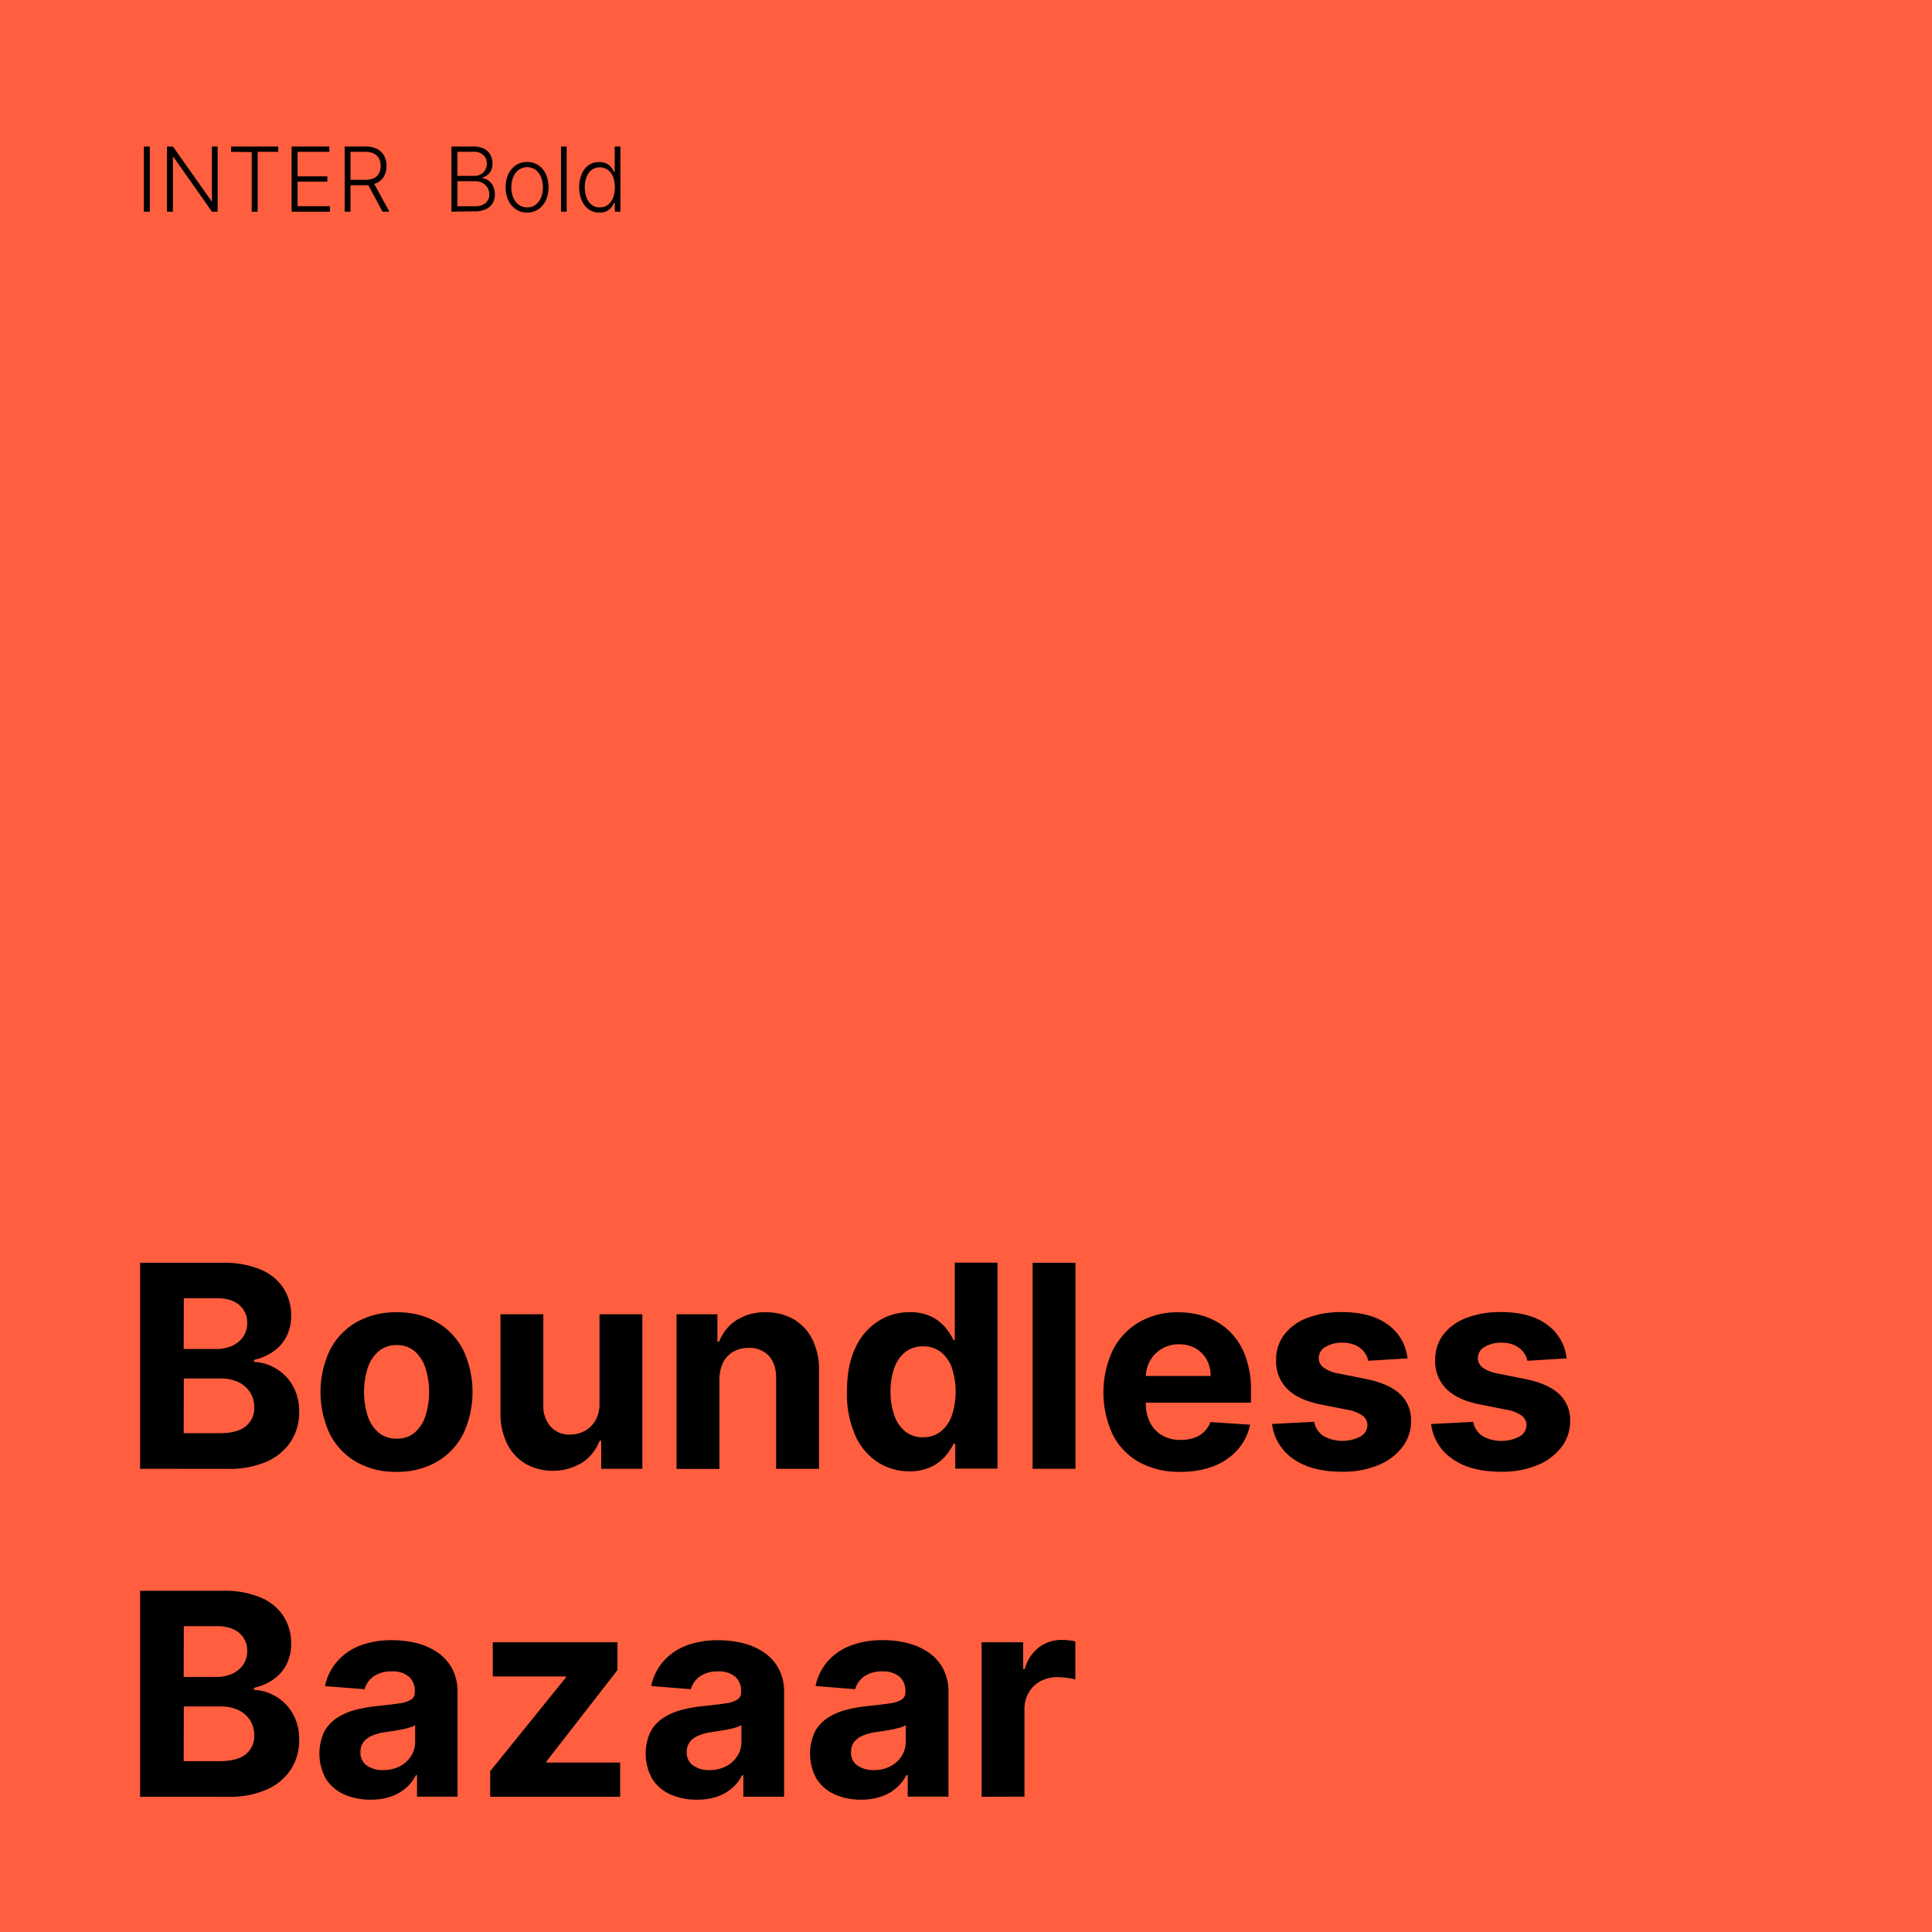 <svg xmlns="http://www.w3.org/2000/svg" viewBox="0 0 648 648"><defs><style>.cls-1{fill:#ff5e3f;}</style></defs><g id="Background"><rect class="cls-1" width="648" height="648"/></g><g id="Layer_1" data-name="Layer 1"><path d="M47,492.64V423.55H74.71a31.38,31.38,0,0,1,12.72,2.26,16.89,16.89,0,0,1,7.65,6.26,16.64,16.64,0,0,1,2.57,9.19,14.91,14.91,0,0,1-1.62,7.1,13.77,13.77,0,0,1-4.44,5,18.16,18.16,0,0,1-6.42,2.75v.68a15.43,15.43,0,0,1,7.4,2.23,15.75,15.75,0,0,1,5.62,5.75,17.1,17.1,0,0,1,2.16,8.79,18,18,0,0,1-2.72,9.8,18.48,18.48,0,0,1-8,6.79,30.42,30.42,0,0,1-13.06,2.5Zm14.61-40.18H72.48a12.81,12.81,0,0,0,5.35-1.06,9,9,0,0,0,3.71-3,8,8,0,0,0,1.37-4.69,7.62,7.62,0,0,0-2.65-6q-2.66-2.29-7.51-2.29H61.65Zm0,28.24H73.56q6.1,0,8.91-2.35a7.77,7.77,0,0,0,2.8-6.26A9.24,9.24,0,0,0,83.88,467,9.45,9.45,0,0,0,80,463.59a13.61,13.61,0,0,0-6-1.24H61.65Z"/><path d="M133,493.65a26.42,26.42,0,0,1-13.58-3.35,22.75,22.75,0,0,1-8.82-9.38,33.16,33.16,0,0,1,0-28,22.75,22.75,0,0,1,8.82-9.38A26.42,26.42,0,0,1,133,440.15a26.42,26.42,0,0,1,13.58,3.35,22.75,22.75,0,0,1,8.82,9.38,33.25,33.25,0,0,1,0,28,22.75,22.75,0,0,1-8.82,9.38A26.42,26.42,0,0,1,133,493.65Zm.07-11.13a8.9,8.9,0,0,0,6-2,12.59,12.59,0,0,0,3.62-5.58,26.85,26.85,0,0,0,0-16.13,12.71,12.71,0,0,0-3.62-5.6,8.86,8.86,0,0,0-6-2.06,9.1,9.1,0,0,0-6.06,2.06,12.47,12.47,0,0,0-3.68,5.6,27.06,27.06,0,0,0,0,16.13,12.35,12.35,0,0,0,3.68,5.58A9.14,9.14,0,0,0,133,482.52Z"/><path d="M201.08,470.58V440.82h14.37v51.82h-13.8v-9.41h-.54a15.31,15.31,0,0,1-5.81,7.32,19,19,0,0,1-19.05.4,16.16,16.16,0,0,1-6.16-6.71,23.09,23.09,0,0,1-2.24-10.42v-33h14.37v30.43a10.49,10.49,0,0,0,2.47,7.25,8.36,8.36,0,0,0,6.51,2.67,10.16,10.16,0,0,0,4.85-1.2,9.2,9.2,0,0,0,3.66-3.56A11,11,0,0,0,201.08,470.58Z"/><path d="M241.29,462.68v30H226.92V440.82h13.7V450h.61A14.51,14.51,0,0,1,247,442.8a17.53,17.53,0,0,1,9.82-2.65,18.14,18.14,0,0,1,9.41,2.36,16,16,0,0,1,6.24,6.73,22.59,22.59,0,0,1,2.23,10.41v33H260.32V462.21q0-4.75-2.43-7.44a8.73,8.73,0,0,0-6.78-2.68,10.24,10.24,0,0,0-5.11,1.25,8.6,8.6,0,0,0-3.44,3.62A12.74,12.74,0,0,0,241.29,462.68Z"/><path d="M305.09,493.48a19.35,19.35,0,0,1-10.68-3.05,20.81,20.81,0,0,1-7.56-9,34.48,34.48,0,0,1-2.78-14.62q0-8.91,2.87-14.83a20.65,20.65,0,0,1,7.64-8.87,19.49,19.49,0,0,1,10.47-3,16.2,16.2,0,0,1,7.27,1.46,14.57,14.57,0,0,1,4.73,3.65,19.05,19.05,0,0,1,2.75,4.27h.43v-26h14.34v69.09H320.4v-8.3h-.6a18.65,18.65,0,0,1-2.86,4.27,14.38,14.38,0,0,1-4.75,3.49A16.53,16.53,0,0,1,305.09,493.48Zm4.55-11.43a9.21,9.21,0,0,0,5.89-1.91,12,12,0,0,0,3.71-5.35,25.73,25.73,0,0,0,0-16.09,11.59,11.59,0,0,0-3.72-5.26,9.39,9.39,0,0,0-5.9-1.86,9.28,9.28,0,0,0-6,1.93,11.74,11.74,0,0,0-3.68,5.33,22.92,22.92,0,0,0-1.25,7.89,23.24,23.24,0,0,0,1.27,8,12,12,0,0,0,3.68,5.4A9.19,9.19,0,0,0,309.64,482.05Z"/><path d="M360.72,423.55v69.09H346.34V423.55Z"/><path d="M395.8,493.65a27.5,27.5,0,0,1-13.75-3.25,22,22,0,0,1-8.85-9.25,33.56,33.56,0,0,1,0-28.22,22.92,22.92,0,0,1,8.75-9.41,25.41,25.41,0,0,1,13.28-3.37,27.46,27.46,0,0,1,9.56,1.63,21.59,21.59,0,0,1,7.76,4.91,22.44,22.44,0,0,1,5.18,8.22,32.92,32.92,0,0,1,1.85,11.55v4H375.83V461.5h30.23a11,11,0,0,0-1.35-5.5,9.9,9.9,0,0,0-3.73-3.76,10.91,10.91,0,0,0-5.52-1.36,11,11,0,0,0-5.78,1.5,10.72,10.72,0,0,0-3.93,4A11.37,11.37,0,0,0,384.3,462v8.47a14.37,14.37,0,0,0,1.43,6.65,10.33,10.33,0,0,0,4.06,4.32,12.34,12.34,0,0,0,6.25,1.51,13.59,13.59,0,0,0,4.38-.67,9.25,9.25,0,0,0,3.41-2,9,9,0,0,0,2.16-3.31l13.29.88a18.13,18.13,0,0,1-4.13,8.35,20.85,20.85,0,0,1-8,5.53A30.3,30.3,0,0,1,395.8,493.65Z"/><path d="M472.08,455.6l-13.16.81a7,7,0,0,0-1.45-3.06,8,8,0,0,0-2.92-2.19,10.28,10.28,0,0,0-4.3-.82,10.52,10.52,0,0,0-5.63,1.4,4.22,4.22,0,0,0-2.3,3.72,4,4,0,0,0,1.49,3.14,11.71,11.71,0,0,0,5.09,2.06l9.38,1.89q7.56,1.54,11.27,5a11.76,11.76,0,0,1,3.71,9,14.16,14.16,0,0,1-3,8.94,19.47,19.47,0,0,1-8.16,6,31,31,0,0,1-11.93,2.14q-10.29,0-16.38-4.3a16.58,16.58,0,0,1-7.13-11.72l14.13-.74a7.22,7.22,0,0,0,3.11,4.77,13.15,13.15,0,0,0,12.4.17,4.46,4.46,0,0,0,2.34-3.8,4,4,0,0,0-1.65-3.22,12.12,12.12,0,0,0-5-1.94l-9-1.79q-7.59-1.51-11.28-5.26a13,13,0,0,1-3.7-9.55,13.9,13.9,0,0,1,2.72-8.6,17.26,17.26,0,0,1,7.65-5.57,31.51,31.51,0,0,1,11.59-2q9.83,0,15.47,4.15A16,16,0,0,1,472.08,455.6Z"/><path d="M525.45,455.6l-13.16.81a7,7,0,0,0-1.45-3.06,8,8,0,0,0-2.92-2.19,10.28,10.28,0,0,0-4.3-.82,10.58,10.58,0,0,0-5.64,1.4,4.22,4.22,0,0,0-2.29,3.72,4,4,0,0,0,1.48,3.14,11.76,11.76,0,0,0,5.1,2.06l9.38,1.89q7.56,1.54,11.27,5a11.76,11.76,0,0,1,3.71,9,14.16,14.16,0,0,1-3,8.94,19.47,19.47,0,0,1-8.16,6,31,31,0,0,1-11.93,2.14q-10.29,0-16.38-4.3A16.58,16.58,0,0,1,480,477.63l14.13-.74a7.18,7.18,0,0,0,3.11,4.77,13.13,13.13,0,0,0,12.39.17A4.47,4.47,0,0,0,512,478a4,4,0,0,0-1.65-3.22,12.12,12.12,0,0,0-5-1.94l-9-1.79q-7.59-1.51-11.29-5.26a13,13,0,0,1-3.69-9.55,13.9,13.9,0,0,1,2.72-8.6,17.26,17.26,0,0,1,7.65-5.57,31.51,31.51,0,0,1,11.59-2q9.83,0,15.47,4.15A16,16,0,0,1,525.45,455.6Z"/><path d="M47,602.64V533.55H74.71a31.38,31.38,0,0,1,12.72,2.26,16.89,16.89,0,0,1,7.65,6.26,16.64,16.64,0,0,1,2.57,9.19,14.91,14.91,0,0,1-1.62,7.1,13.77,13.77,0,0,1-4.44,5,18.16,18.16,0,0,1-6.42,2.75v.68a15.43,15.43,0,0,1,7.4,2.23,15.75,15.75,0,0,1,5.62,5.75,17.1,17.1,0,0,1,2.16,8.79,18,18,0,0,1-2.72,9.8,18.48,18.48,0,0,1-8,6.79,30.42,30.42,0,0,1-13.06,2.5Zm14.61-40.18H72.48a12.81,12.81,0,0,0,5.35-1.06,9,9,0,0,0,3.71-3,8,8,0,0,0,1.37-4.69,7.62,7.62,0,0,0-2.65-6q-2.66-2.29-7.51-2.29H61.65Zm0,28.24H73.56q6.1,0,8.91-2.35a7.77,7.77,0,0,0,2.8-6.26A9.24,9.24,0,0,0,83.88,577,9.45,9.45,0,0,0,80,573.59a13.61,13.61,0,0,0-6-1.24H61.65Z"/><path d="M124.33,603.62a21.42,21.42,0,0,1-8.84-1.74,14,14,0,0,1-6.12-5.16,17.45,17.45,0,0,1-.66-15.81,12.91,12.91,0,0,1,4.32-4.72,21,21,0,0,1,6.23-2.7,47.86,47.86,0,0,1,7.33-1.28q4.53-.47,7.29-.89a10.17,10.17,0,0,0,4-1.27,2.8,2.8,0,0,0,1.25-2.5v-.2a6.27,6.27,0,0,0-2-5,8.39,8.39,0,0,0-5.69-1.75,10.15,10.15,0,0,0-6.17,1.7,8,8,0,0,0-3,4.27L109,565.53a18.13,18.13,0,0,1,4-8.18A19.32,19.32,0,0,1,120.6,552a29.39,29.39,0,0,1,10.92-1.87,33.07,33.07,0,0,1,8.28,1,21.72,21.72,0,0,1,7,3.14,15.33,15.33,0,0,1,4.88,5.45,16.54,16.54,0,0,1,1.78,7.94v34.95H139.88v-7.19h-.4a14.38,14.38,0,0,1-3.34,4.27,15,15,0,0,1-5,2.87A20.3,20.3,0,0,1,124.33,603.62Zm4.12-9.92a12,12,0,0,0,5.6-1.26,9.83,9.83,0,0,0,3.81-3.43,8.89,8.89,0,0,0,1.38-4.89v-5.5a7.24,7.24,0,0,1-1.83.79,25.85,25.85,0,0,1-2.62.64c-1,.2-1.93.36-2.9.51l-2.63.39a17.86,17.86,0,0,0-4.42,1.18,7.16,7.16,0,0,0-2.94,2.17,5.5,5.5,0,0,0-1,3.4,5.16,5.16,0,0,0,2.14,4.47A9.14,9.14,0,0,0,128.45,593.7Z"/><path d="M164.41,602.64v-8.57l25.37-31.41v-.37H165.29V550.82h41.8v9.35L183.27,590.8v.37H208v11.47Z"/><path d="M233.77,603.62a21.39,21.39,0,0,1-8.84-1.74,13.94,13.94,0,0,1-6.12-5.16,17.37,17.37,0,0,1-.66-15.81,12.91,12.91,0,0,1,4.32-4.72,21.09,21.09,0,0,1,6.22-2.7,48.21,48.21,0,0,1,7.34-1.28q4.51-.47,7.29-.89a10.17,10.17,0,0,0,4-1.27,2.82,2.82,0,0,0,1.25-2.5v-.2a6.24,6.24,0,0,0-2-5,8.36,8.36,0,0,0-5.68-1.75,10.18,10.18,0,0,0-6.18,1.7,8,8,0,0,0-3,4.27l-13.29-1.08a18.13,18.13,0,0,1,4-8.18A19.25,19.25,0,0,1,230,552,29.39,29.39,0,0,1,241,550.15a33.12,33.12,0,0,1,8.28,1,21.72,21.72,0,0,1,7.05,3.14,15.21,15.21,0,0,1,4.87,5.45,16.42,16.42,0,0,1,1.79,7.94v34.95H249.32v-7.19h-.4a14.54,14.54,0,0,1-3.34,4.27,15.1,15.1,0,0,1-5,2.87A20.39,20.39,0,0,1,233.77,603.62Zm4.12-9.92a12,12,0,0,0,5.6-1.26A9.83,9.83,0,0,0,247.3,589a8.89,8.89,0,0,0,1.38-4.89v-5.5a7.17,7.17,0,0,1-1.84.79,25.62,25.62,0,0,1-2.61.64c-1,.2-1.94.36-2.9.51l-2.63.39a17.86,17.86,0,0,0-4.42,1.18,7.16,7.16,0,0,0-2.94,2.17,5.44,5.44,0,0,0-1,3.4,5.16,5.16,0,0,0,2.14,4.47A9.14,9.14,0,0,0,237.89,593.7Z"/><path d="M288.89,603.62a21.42,21.42,0,0,1-8.84-1.74,14,14,0,0,1-6.12-5.16,17.45,17.45,0,0,1-.66-15.81,12.91,12.91,0,0,1,4.32-4.72,21,21,0,0,1,6.23-2.7,47.86,47.86,0,0,1,7.33-1.28q4.53-.47,7.29-.89a10.29,10.29,0,0,0,4-1.27,2.81,2.81,0,0,0,1.24-2.5v-.2a6.27,6.27,0,0,0-2-5,8.39,8.39,0,0,0-5.69-1.75,10.17,10.17,0,0,0-6.17,1.7,8,8,0,0,0-3,4.27l-13.29-1.08a18.24,18.24,0,0,1,4-8.18,19.28,19.28,0,0,1,7.68-5.33,29.3,29.3,0,0,1,10.91-1.87,33.07,33.07,0,0,1,8.28,1,21.72,21.72,0,0,1,7.05,3.14,15.33,15.33,0,0,1,4.88,5.45,16.54,16.54,0,0,1,1.79,7.94v34.95H304.45v-7.19H304a14.22,14.22,0,0,1-3.34,4.27,15,15,0,0,1-5,2.87A20.3,20.3,0,0,1,288.89,603.62ZM293,593.7a12,12,0,0,0,5.6-1.26,9.83,9.83,0,0,0,3.81-3.43,8.89,8.89,0,0,0,1.38-4.89v-5.5a7.24,7.24,0,0,1-1.83.79,25.85,25.85,0,0,1-2.62.64c-1,.2-1.93.36-2.9.51l-2.63.39a17.86,17.86,0,0,0-4.42,1.18,7.16,7.16,0,0,0-2.94,2.17,5.5,5.5,0,0,0-1,3.4,5.16,5.16,0,0,0,2.14,4.47A9.17,9.17,0,0,0,293,593.7Z"/><path d="M329.24,602.64V550.82h13.93v9h.54a13.48,13.48,0,0,1,4.76-7.3,12.58,12.58,0,0,1,7.69-2.48,21.67,21.67,0,0,1,2.33.13,15.92,15.92,0,0,1,2.19.38v12.75a19.36,19.36,0,0,0-2.8-.54,24.7,24.7,0,0,0-3.27-.24,11.52,11.52,0,0,0-5.65,1.37,10.1,10.1,0,0,0-3.91,3.79,10.78,10.78,0,0,0-1.44,5.6v29.32Z"/><path d="M50.25,49.14V71h-2V49.14Z"/><path d="M73,49.14V71H71.1L58.21,52.68H58V71h-2V49.14H58L70.91,67.43h.17V49.14Z"/><path d="M77.51,50.93V49.14H93.33v1.79H86.42V71h-2v-20Z"/><path d="M97.81,71V49.14h12.65v1.79H99.8v8.21h10v1.79h-10v8.23h10.88V71Z"/><path d="M115.61,71V49.14h7a8.1,8.1,0,0,1,3.88.83,5.66,5.66,0,0,1,2.36,2.31,7,7,0,0,1,.79,3.39,6.89,6.89,0,0,1-.79,3.36,5.45,5.45,0,0,1-2.35,2.28,8.17,8.17,0,0,1-3.86.82h-6V60.31h5.95a6.47,6.47,0,0,0,2.84-.56,3.82,3.82,0,0,0,1.69-1.61,5.2,5.2,0,0,0,.56-2.47,5.33,5.33,0,0,0-.56-2.5,3.9,3.9,0,0,0-1.7-1.66,6.22,6.22,0,0,0-2.86-.58h-5V71Zm9.62-9.84L130.6,71h-2.3L123,61.11Z"/><path d="M151.41,71V49.14h7.36a7.57,7.57,0,0,1,3.56.74,5,5,0,0,1,2.13,2,5.89,5.89,0,0,1,.72,2.93,5.53,5.53,0,0,1-.46,2.33,4,4,0,0,1-1.25,1.56,5.13,5.13,0,0,1-1.75.87v.17a4.1,4.1,0,0,1,2,.74,5,5,0,0,1,1.63,1.86,6.45,6.45,0,0,1-.1,5.8,5,5,0,0,1-2.25,2,8.71,8.71,0,0,1-3.86.74Zm2-12H159a4.62,4.62,0,0,0,2.25-.53A3.91,3.91,0,0,0,162.73,57a4.23,4.23,0,0,0,.54-2.14A3.77,3.77,0,0,0,162.14,52a4.65,4.65,0,0,0-3.37-1.09h-5.36Zm0,10.17h5.77a5.36,5.36,0,0,0,3.73-1.11,3.68,3.68,0,0,0,1.21-2.82,4.33,4.33,0,0,0-2.29-3.88,5.35,5.35,0,0,0-2.56-.59h-5.86Z"/><path d="M176.8,71.29a6.59,6.59,0,0,1-3.74-1.07,7.31,7.31,0,0,1-2.55-3,10,10,0,0,1-.91-4.39,10.13,10.13,0,0,1,.91-4.43,7.24,7.24,0,0,1,2.55-3,6.59,6.59,0,0,1,3.74-1.07,6.66,6.66,0,0,1,3.74,1.07,7.25,7.25,0,0,1,2.54,3,11.06,11.06,0,0,1,0,8.81,7.31,7.31,0,0,1-2.55,3A6.59,6.59,0,0,1,176.8,71.29Zm0-1.73a4.58,4.58,0,0,0,2.89-.92,5.66,5.66,0,0,0,1.79-2.44,8.84,8.84,0,0,0,.61-3.35,8.94,8.94,0,0,0-.61-3.37A5.78,5.78,0,0,0,179.69,57a4.94,4.94,0,0,0-5.77,0,5.8,5.8,0,0,0-1.8,2.46,8.94,8.94,0,0,0-.61,3.37,8.84,8.84,0,0,0,.61,3.35,5.66,5.66,0,0,0,1.79,2.44A4.58,4.58,0,0,0,176.8,69.56Z"/><path d="M190.06,49.14V71h-1.89V49.14Z"/><path d="M201,71.29a5.93,5.93,0,0,1-3.52-1.06,7,7,0,0,1-2.36-3,10.81,10.81,0,0,1-.85-4.45,10.69,10.69,0,0,1,.85-4.42,6.83,6.83,0,0,1,2.37-3A6,6,0,0,1,201,54.37a5.31,5.31,0,0,1,2.49.52,4.8,4.8,0,0,1,1.58,1.31,7.63,7.63,0,0,1,.93,1.51h.17V49.14h1.91V71h-1.86v-3H206a7.63,7.63,0,0,1-.94,1.53,4.86,4.86,0,0,1-1.6,1.31A5.19,5.19,0,0,1,201,71.29Zm.23-1.73a4.26,4.26,0,0,0,2.7-.87,5.37,5.37,0,0,0,1.71-2.4,10.7,10.7,0,0,0,0-7A5.3,5.3,0,0,0,203.9,57a4.73,4.73,0,0,0-5.48,0,5.45,5.45,0,0,0-1.7,2.4,9.4,9.4,0,0,0-.58,3.4,9.59,9.59,0,0,0,.58,3.44,5.56,5.56,0,0,0,1.71,2.44A4.28,4.28,0,0,0,201.19,69.56Z"/></g></svg>
